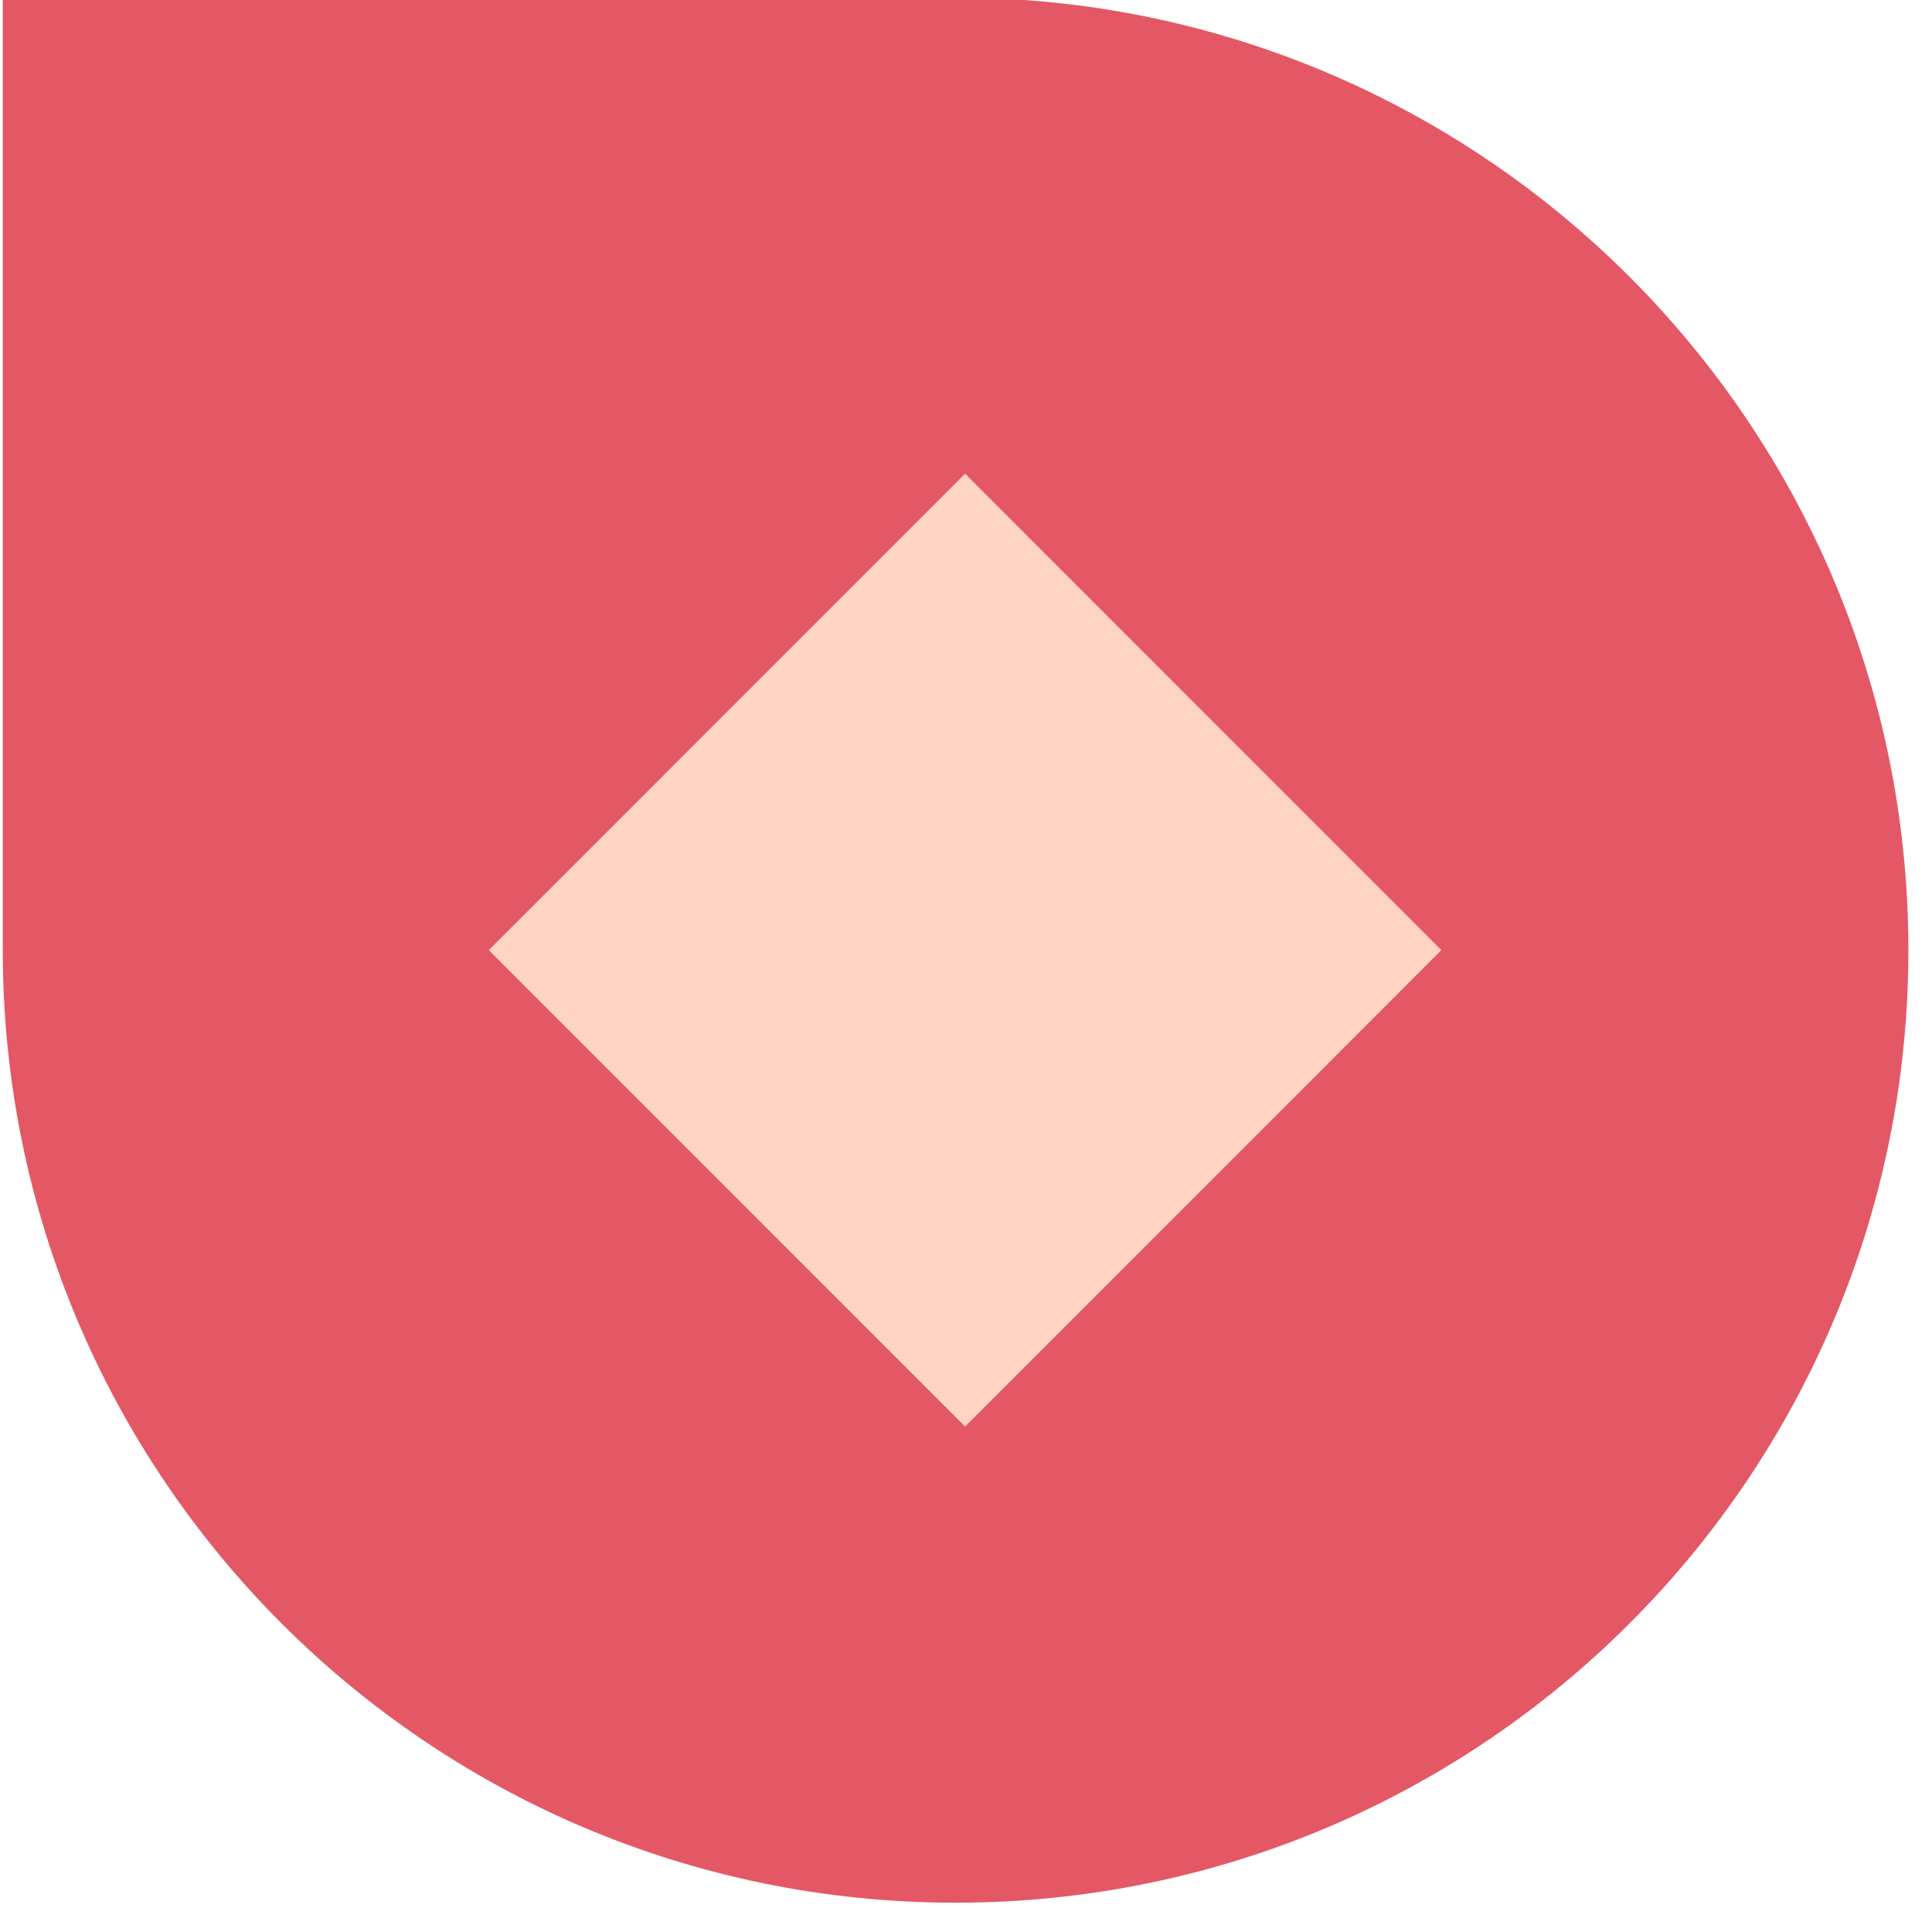 <svg width="162" height="160" viewBox="0 0 162 160" fill="none" xmlns="http://www.w3.org/2000/svg" xmlns:xlink="http://www.w3.org/1999/xlink">
<path d="M80.125,-0.204C124.249,-0.204 160.019,35.557 160.019,79.671L160.019,159.546L80.125,159.546C36,159.546 0.23,123.784 0.23,79.671C0.23,35.557 36,-0.204 80.125,-0.204Z" clip-rule="evenodd" fill-rule="evenodd" transform="rotate(180 80.125 79.671)" fill="#E45865"/>
<path d="M80.125,-0.204C124.249,-0.204 160.019,35.557 160.019,79.671L160.019,159.546L80.125,159.546C36,159.546 0.23,123.784 0.23,79.671C0.23,35.557 36,-0.204 80.125,-0.204Z" clip-rule="evenodd" fill-rule="evenodd" transform="rotate(180 80.125 79.671)" fill="url(#pattern_1_67_1170)" style="mix-blend-mode:overlay"/>
<path d="M80.924,39.723L120.861,79.671L80.924,119.618L40.986,79.671L80.924,39.723Z" fill="#FFD4C4"/>
</svg>
